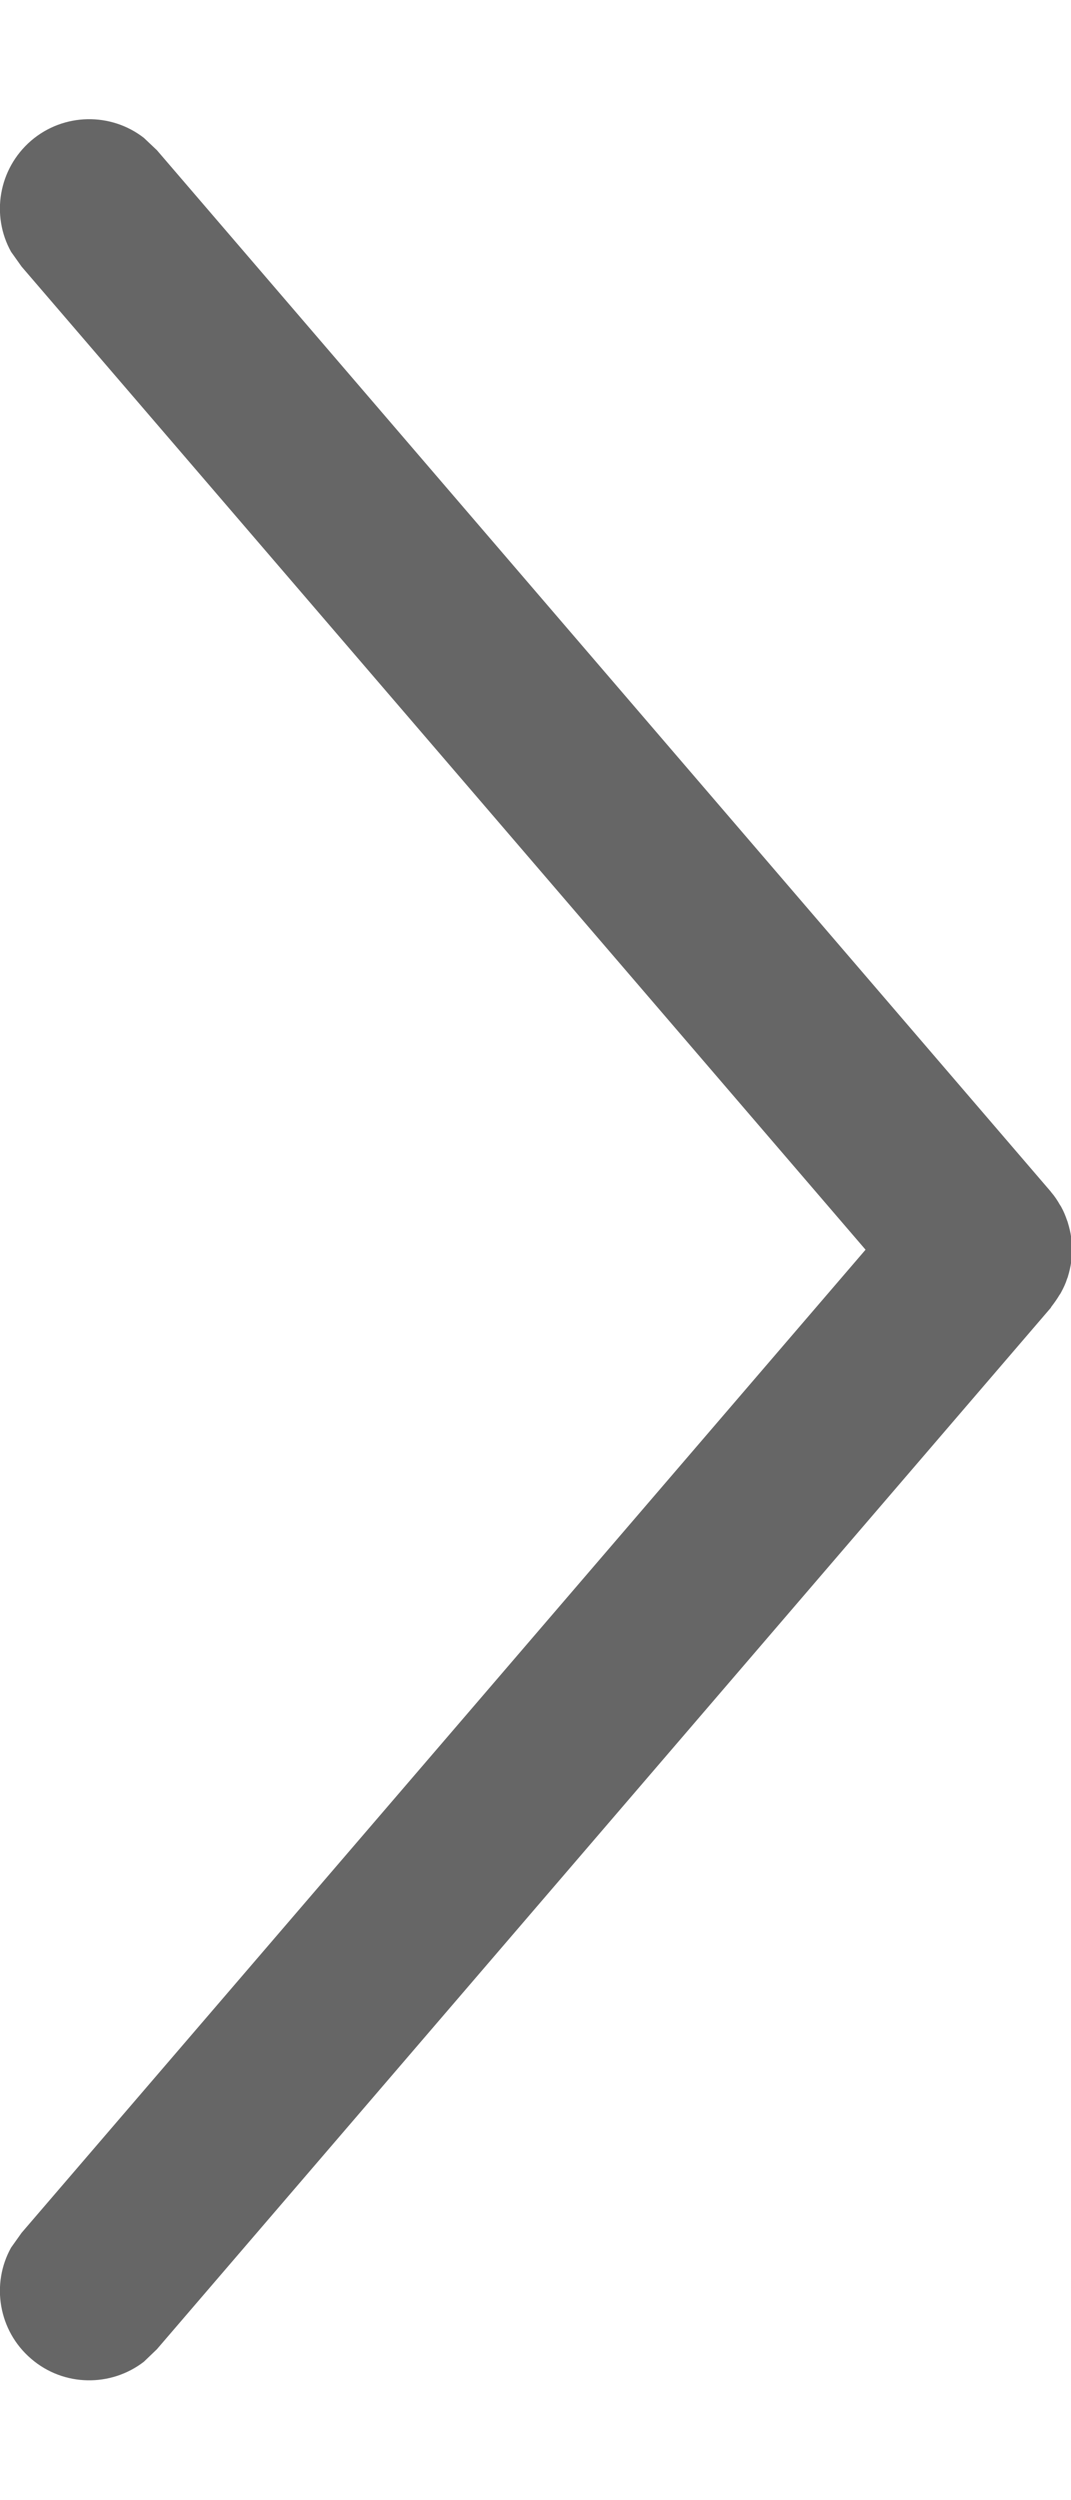 <svg width="6" height="14" viewBox="0 0 6 14" fill="none" xmlns="http://www.w3.org/2000/svg">
<path d="M0.174 0.788C0.357 0.631 0.622 0.629 0.806 0.772L0.879 0.841L5.887 6.673C5.887 6.674 5.888 6.675 5.889 6.676C5.908 6.698 5.924 6.722 5.938 6.747C5.941 6.751 5.943 6.754 5.945 6.758C5.959 6.783 5.969 6.808 5.978 6.834C5.98 6.839 5.982 6.844 5.983 6.849C5.991 6.875 5.997 6.901 6.001 6.928C6.002 6.933 6.003 6.938 6.004 6.944C6.006 6.962 6.005 6.98 6.005 6.998C6.005 7.016 6.006 7.034 6.004 7.052C6.003 7.057 6.002 7.062 6.001 7.068C5.997 7.094 5.991 7.121 5.983 7.147C5.982 7.152 5.98 7.156 5.978 7.161C5.97 7.187 5.958 7.212 5.945 7.236C5.942 7.242 5.939 7.247 5.935 7.252C5.922 7.274 5.907 7.295 5.891 7.316C5.889 7.318 5.888 7.321 5.887 7.323L0.879 13.155L0.806 13.225C0.622 13.367 0.357 13.366 0.174 13.208C-0.009 13.051 -0.051 12.789 0.062 12.586L0.121 12.503L2.625 9.588L4.849 6.998L2.625 4.408L0.121 1.493L0.062 1.41C-0.051 1.207 -0.009 0.946 0.174 0.788Z" fill="#666666"/>
</svg>
